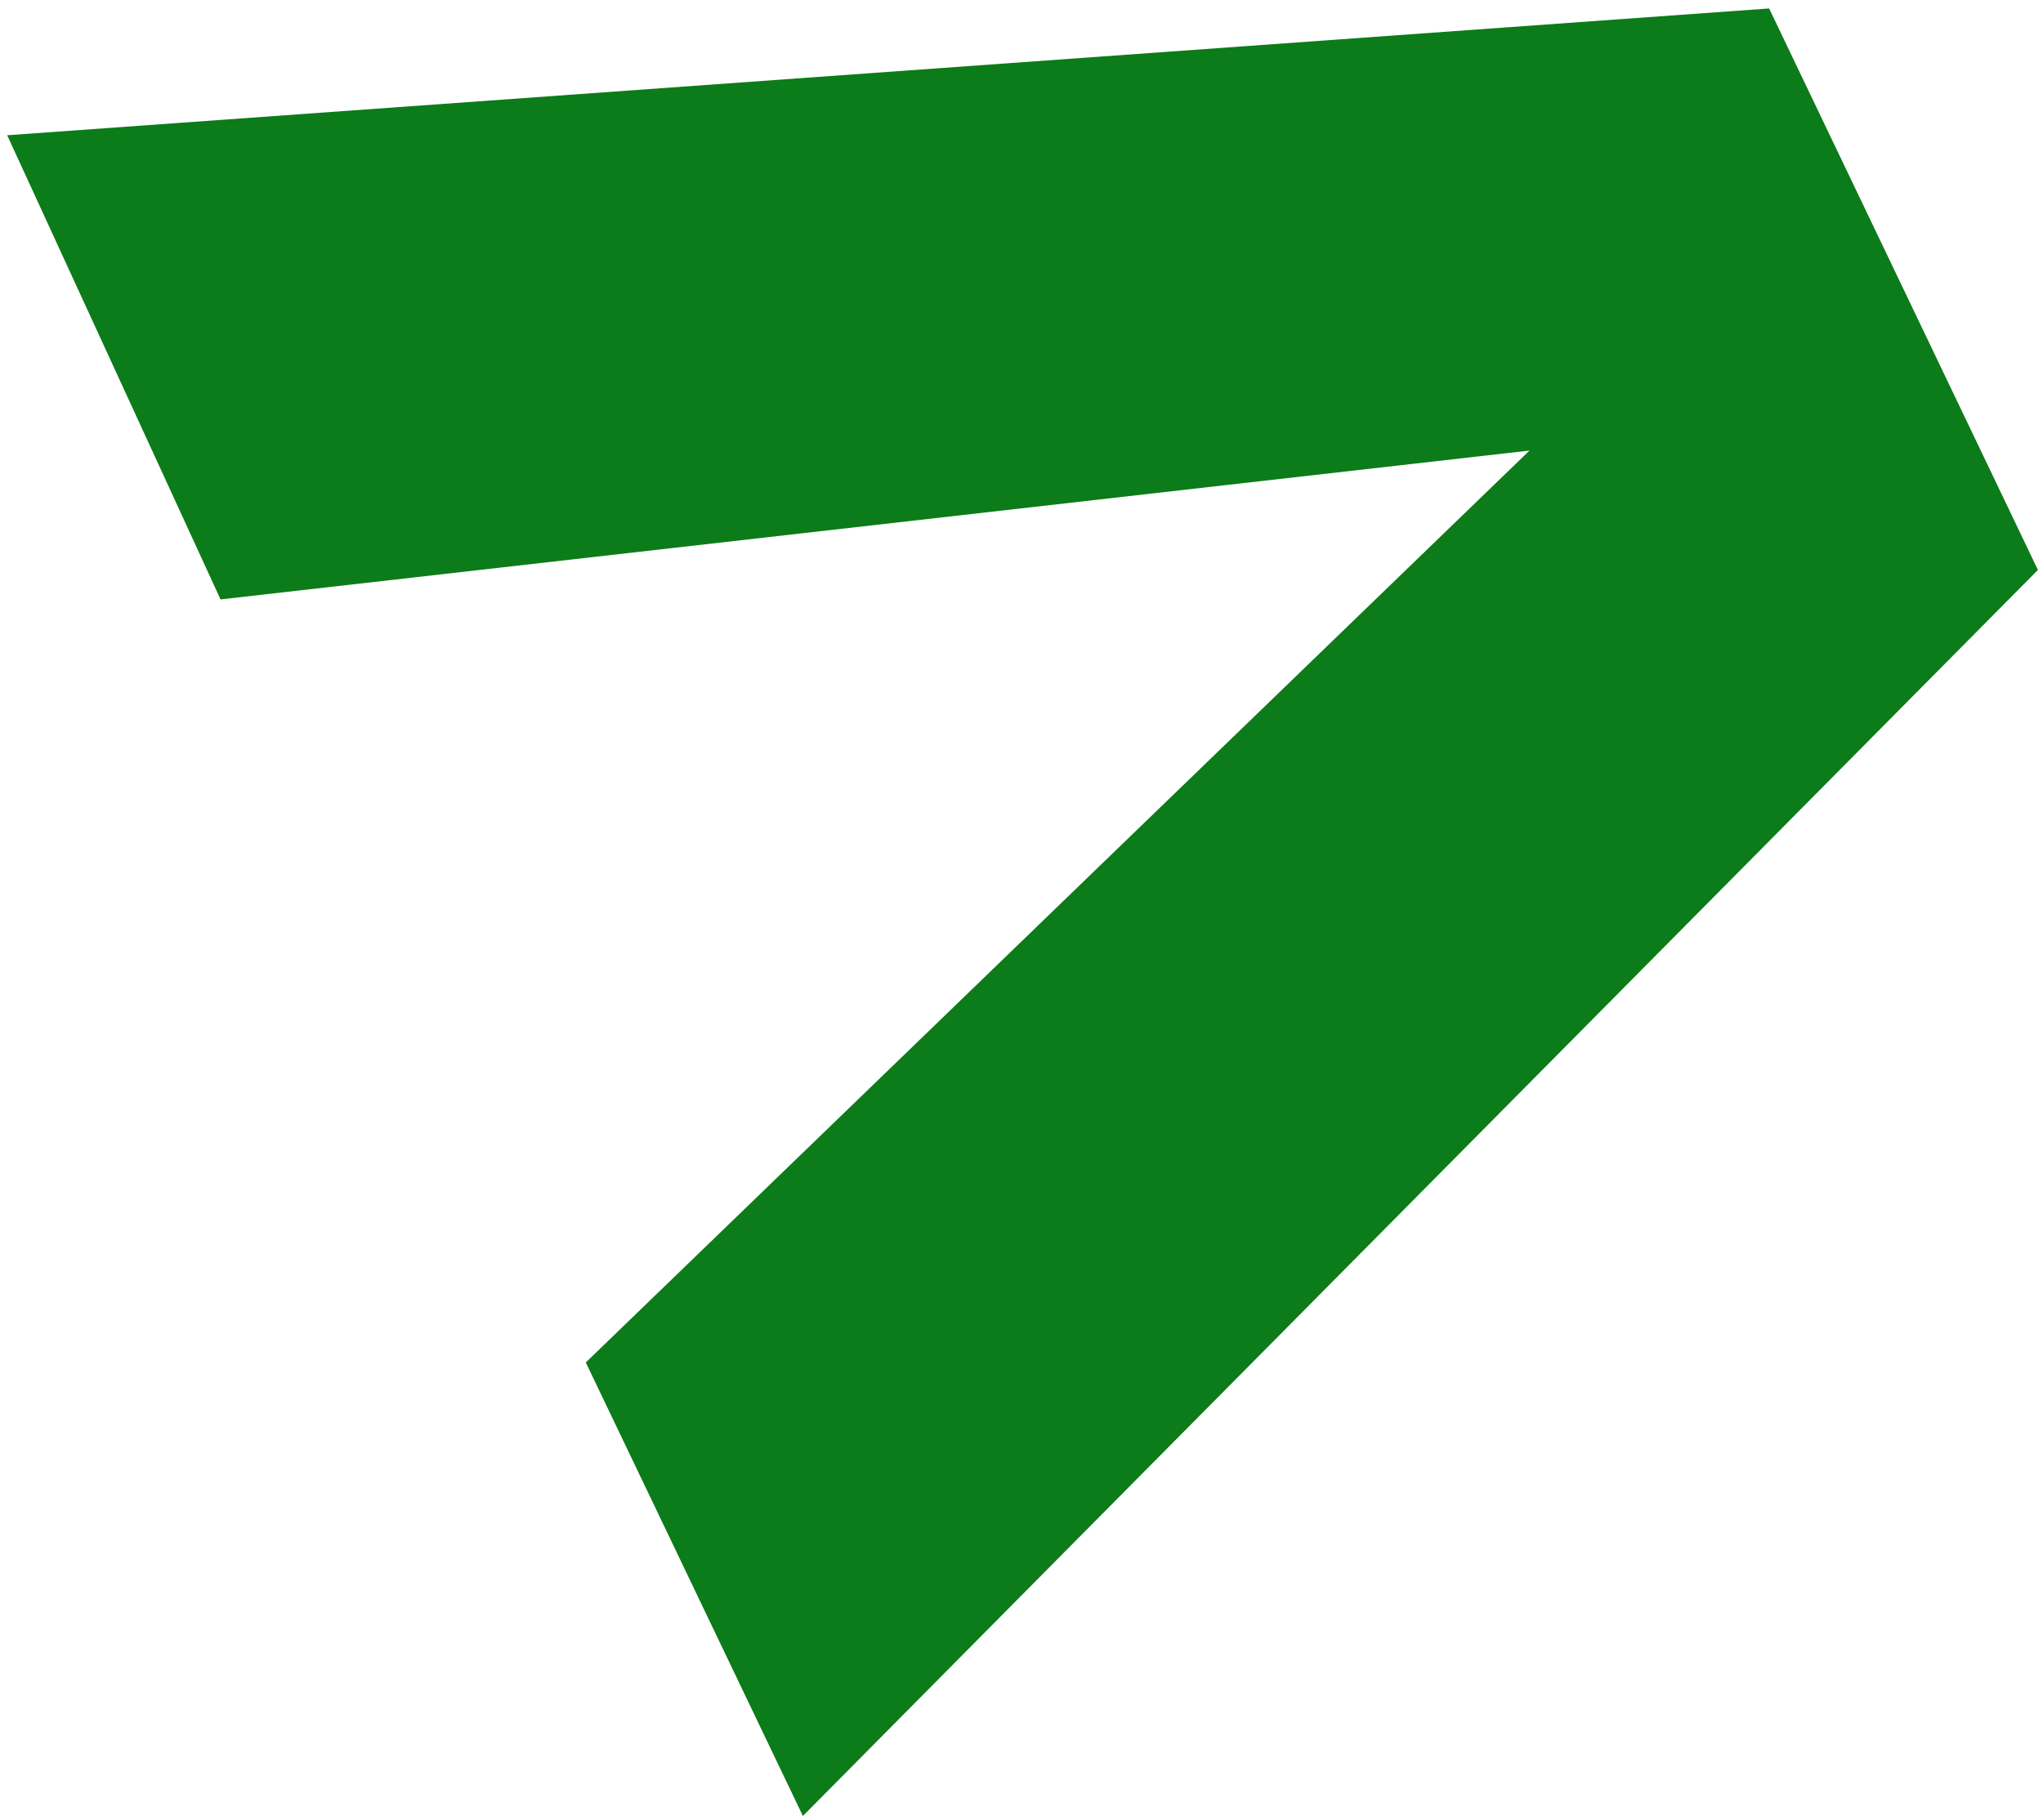 <svg width="128" height="114" viewBox="0 0 128 114" fill="none" xmlns="http://www.w3.org/2000/svg">
<path d="M13.817 37.553L0.451 8.474L110.842 0.53L127.681 35.707L50.303 113.77L36.702 85.358L95.829 28.227L13.817 37.553Z" fill="#0C7B19"/>
</svg>
